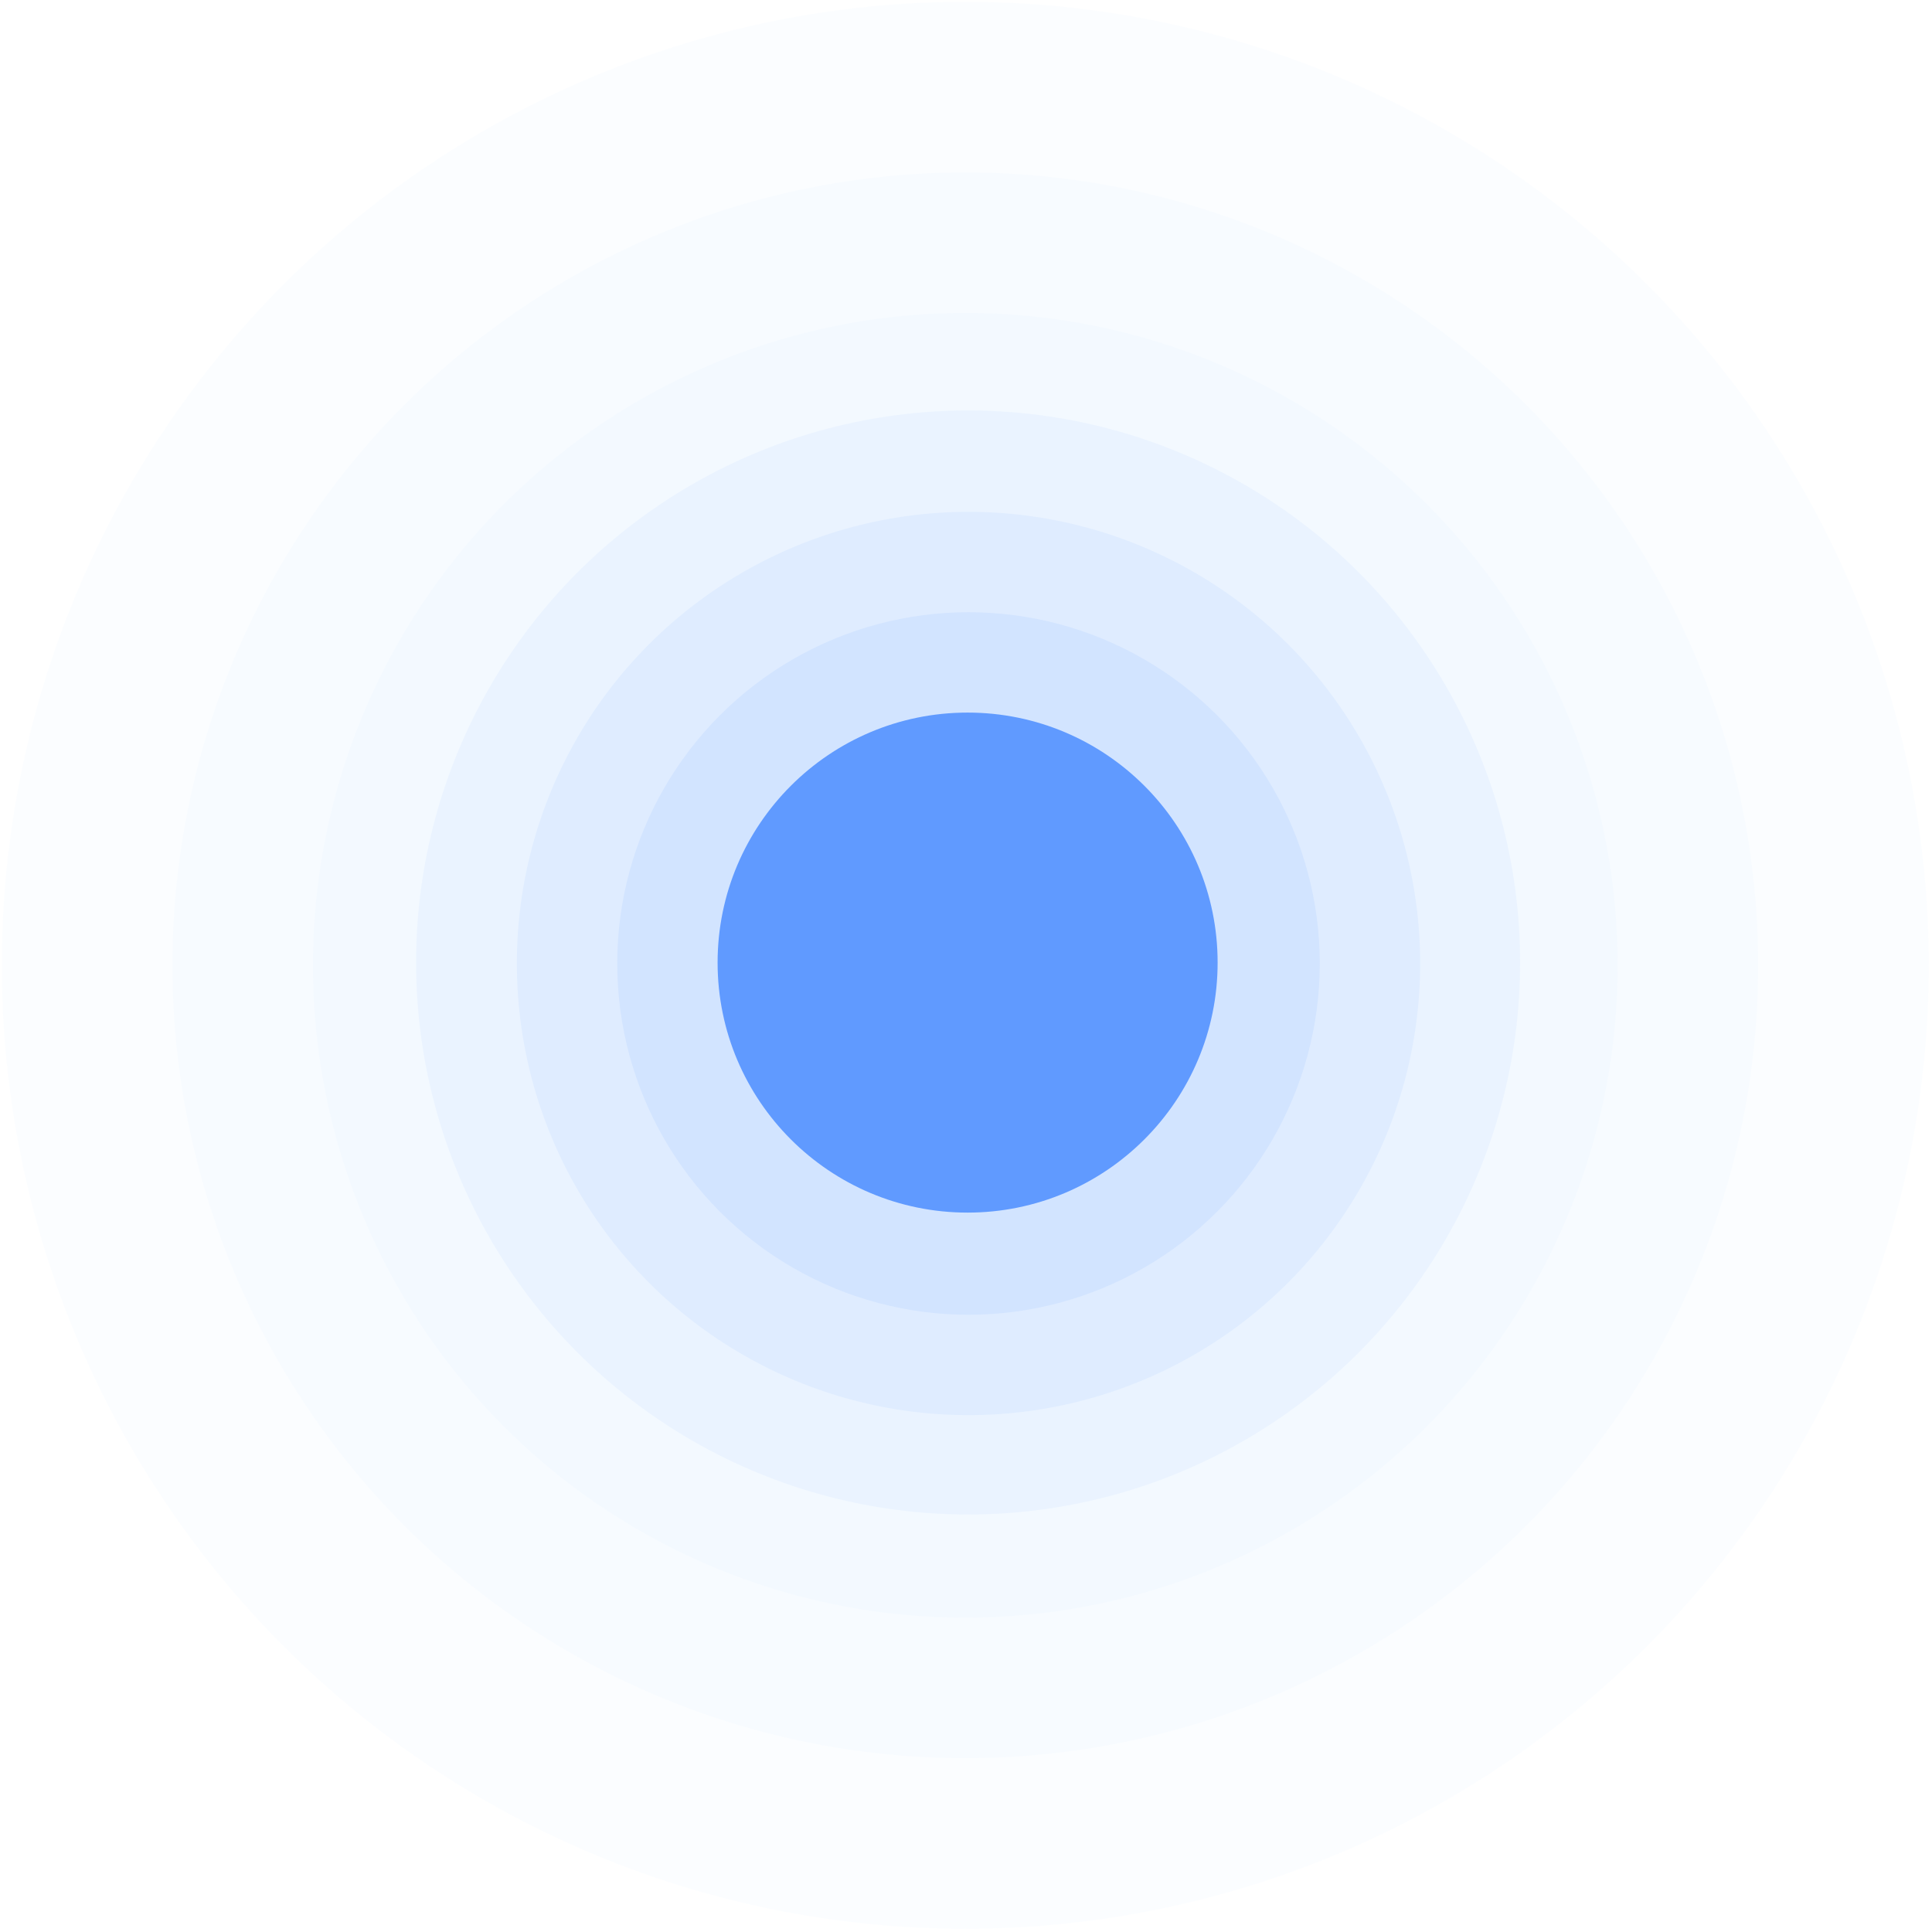 <?xml version="1.0" encoding="UTF-8"?>
<svg width="385px" height="385px" viewBox="0 0 385 385" version="1.1" xmlns="http://www.w3.org/2000/svg" xmlns:xlink="http://www.w3.org/1999/xlink">
    <title>ICON</title>
    <g id="Page-1" stroke="none" stroke-width="1" fill="none" fill-rule="evenodd">
        <g id="Transition" transform="translate(-14, -256)" fill="#609AFF">
            <g id="All" transform="translate(14.36, 256.36)">
                <g id="EarthShine">
                    <circle id="Oval-Copy-2" opacity="0.02" cx="192" cy="192" r="192"></circle>
                    <circle id="Oval-Copy-4" opacity="0.02" cx="192" cy="192" r="158"></circle>
                    <circle id="Oval-Copy-3" opacity="0.02" cx="192" cy="192" r="130"></circle>
                    <circle id="Oval-Copy-2" opacity="0.06" cx="192.56" cy="191.44" r="110"></circle>
                    <circle id="Oval-Copy" opacity="0.08" cx="192.64" cy="191.64" r="90"></circle>
                    <circle id="Oval" opacity="0.1" cx="192.64" cy="191.64" r="70"></circle>
                </g>
                <g id="Earth" transform="translate(142.64, 141.64)">
                    <circle id="Oval" cx="49.821" cy="49.821" r="49.821"></circle>
                </g>
            </g>
        </g>
    </g>
</svg>